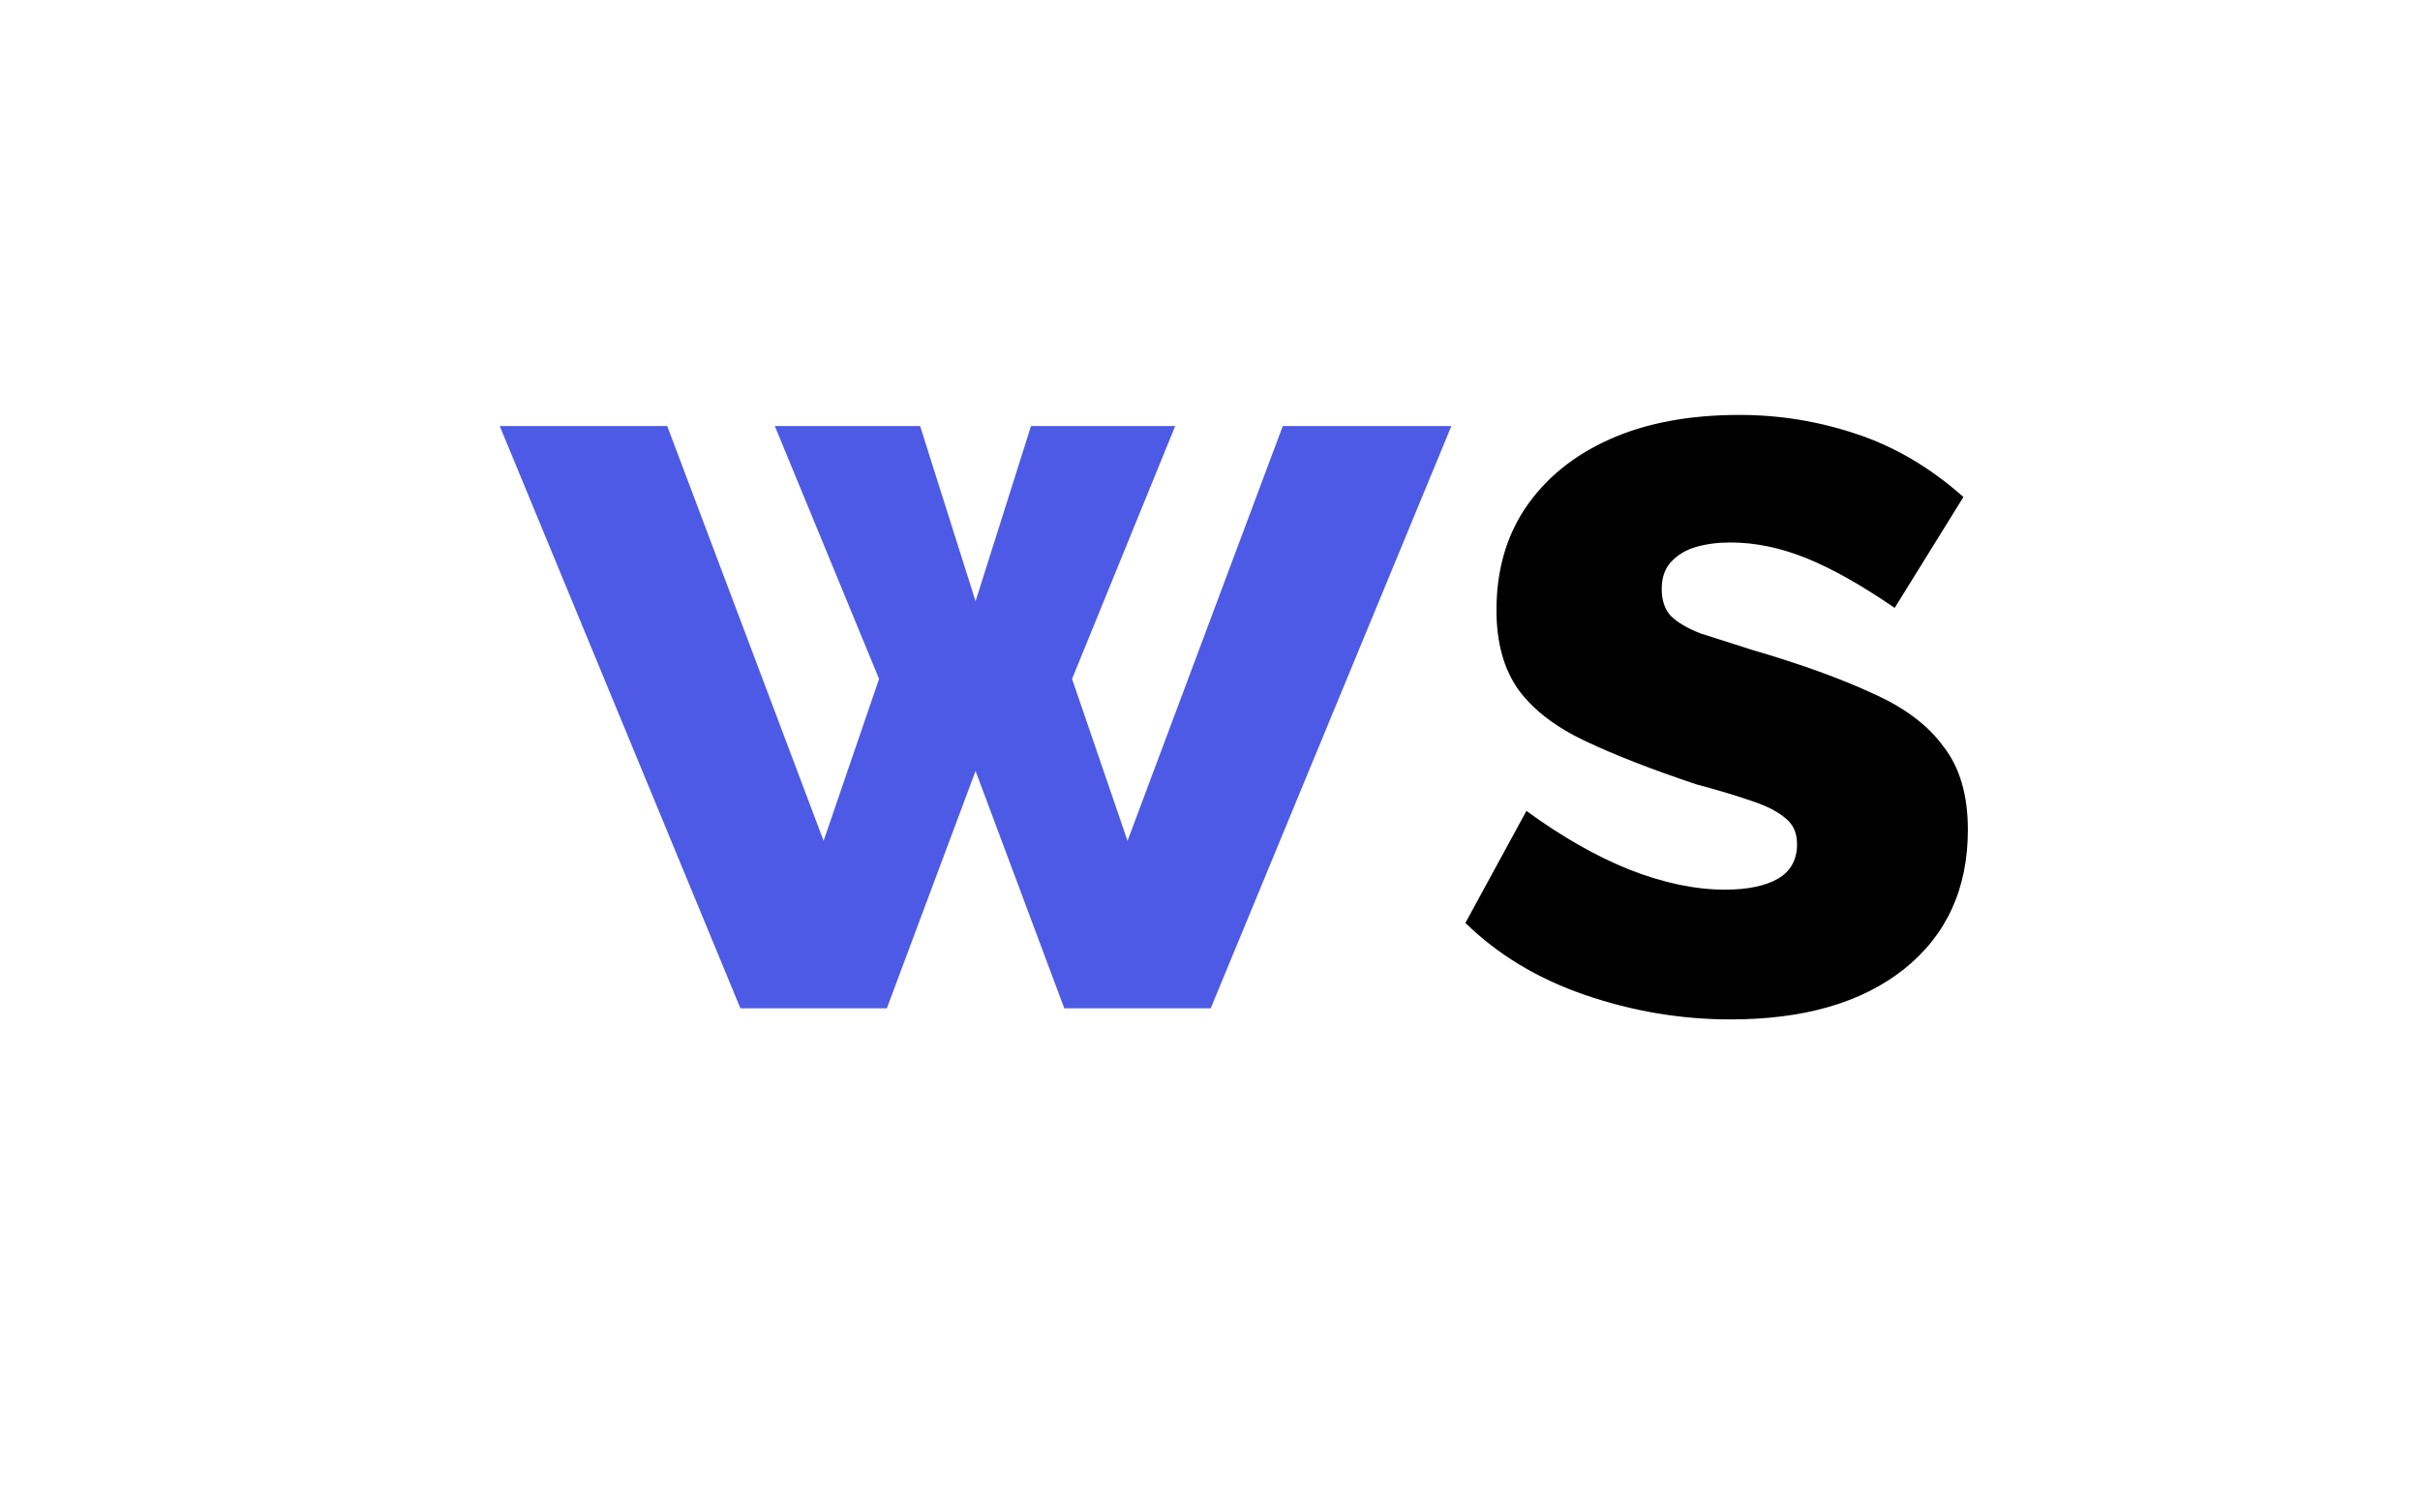 <svg width="24" height="15" viewBox="0 0 24 15" fill="none" xmlns="http://www.w3.org/2000/svg">
<g filter="url(#filter0_d_1_5)">
<path d="M12.722 0.225H14.394L12.007 6H10.555L9.675 3.646L8.795 6H7.343L4.956 0.225H6.617L8.168 4.339L8.718 2.733L7.684 0.225H9.125L9.675 1.963L10.225 0.225H11.655L10.632 2.733L11.182 4.339L12.722 0.225Z" fill="#4D5AE5"/>
<path d="M17.162 6.11C16.67 6.11 16.19 6.029 15.721 5.868C15.251 5.707 14.855 5.468 14.533 5.153L15.138 4.042C15.49 4.299 15.831 4.493 16.161 4.625C16.498 4.757 16.813 4.823 17.107 4.823C17.334 4.823 17.51 4.786 17.635 4.713C17.759 4.64 17.822 4.526 17.822 4.372C17.822 4.262 17.785 4.178 17.712 4.119C17.638 4.053 17.525 3.994 17.371 3.943C17.224 3.892 17.041 3.837 16.821 3.778C16.381 3.631 16.014 3.488 15.721 3.349C15.427 3.21 15.207 3.041 15.061 2.843C14.914 2.638 14.841 2.374 14.841 2.051C14.841 1.662 14.936 1.325 15.127 1.039C15.325 0.746 15.603 0.518 15.963 0.357C16.322 0.196 16.751 0.115 17.25 0.115C17.646 0.115 18.031 0.177 18.405 0.302C18.786 0.427 19.142 0.636 19.472 0.929L18.79 2.029C18.46 1.802 18.166 1.637 17.91 1.534C17.653 1.431 17.404 1.38 17.162 1.38C17.037 1.38 16.923 1.395 16.821 1.424C16.718 1.453 16.634 1.505 16.568 1.578C16.509 1.644 16.48 1.732 16.48 1.842C16.48 1.952 16.509 2.04 16.568 2.106C16.634 2.172 16.733 2.231 16.865 2.282C17.004 2.326 17.176 2.381 17.382 2.447C17.858 2.586 18.254 2.729 18.57 2.876C18.885 3.015 19.12 3.191 19.274 3.404C19.435 3.609 19.516 3.884 19.516 4.229C19.516 4.816 19.303 5.278 18.878 5.615C18.46 5.945 17.888 6.11 17.162 6.11Z" fill="black"/>
</g>
<defs>
<filter id="filter0_d_1_5" x="0.956" y="0.115" width="22.56" height="13.995" filterUnits="userSpaceOnUse" color-interpolation-filters="sRGB">
<feFlood flood-opacity="0" result="BackgroundImageFix"/>
<feColorMatrix in="SourceAlpha" type="matrix" values="0 0 0 0 0 0 0 0 0 0 0 0 0 0 0 0 0 0 127 0" result="hardAlpha"/>
<feOffset dy="4"/>
<feGaussianBlur stdDeviation="2"/>
<feComposite in2="hardAlpha" operator="out"/>
<feColorMatrix type="matrix" values="0 0 0 0 0 0 0 0 0 0 0 0 0 0 0 0 0 0 0.25 0"/>
<feBlend mode="normal" in2="BackgroundImageFix" result="effect1_dropShadow_1_5"/>
<feBlend mode="normal" in="SourceGraphic" in2="effect1_dropShadow_1_5" result="shape"/>
</filter>
</defs>
</svg>
